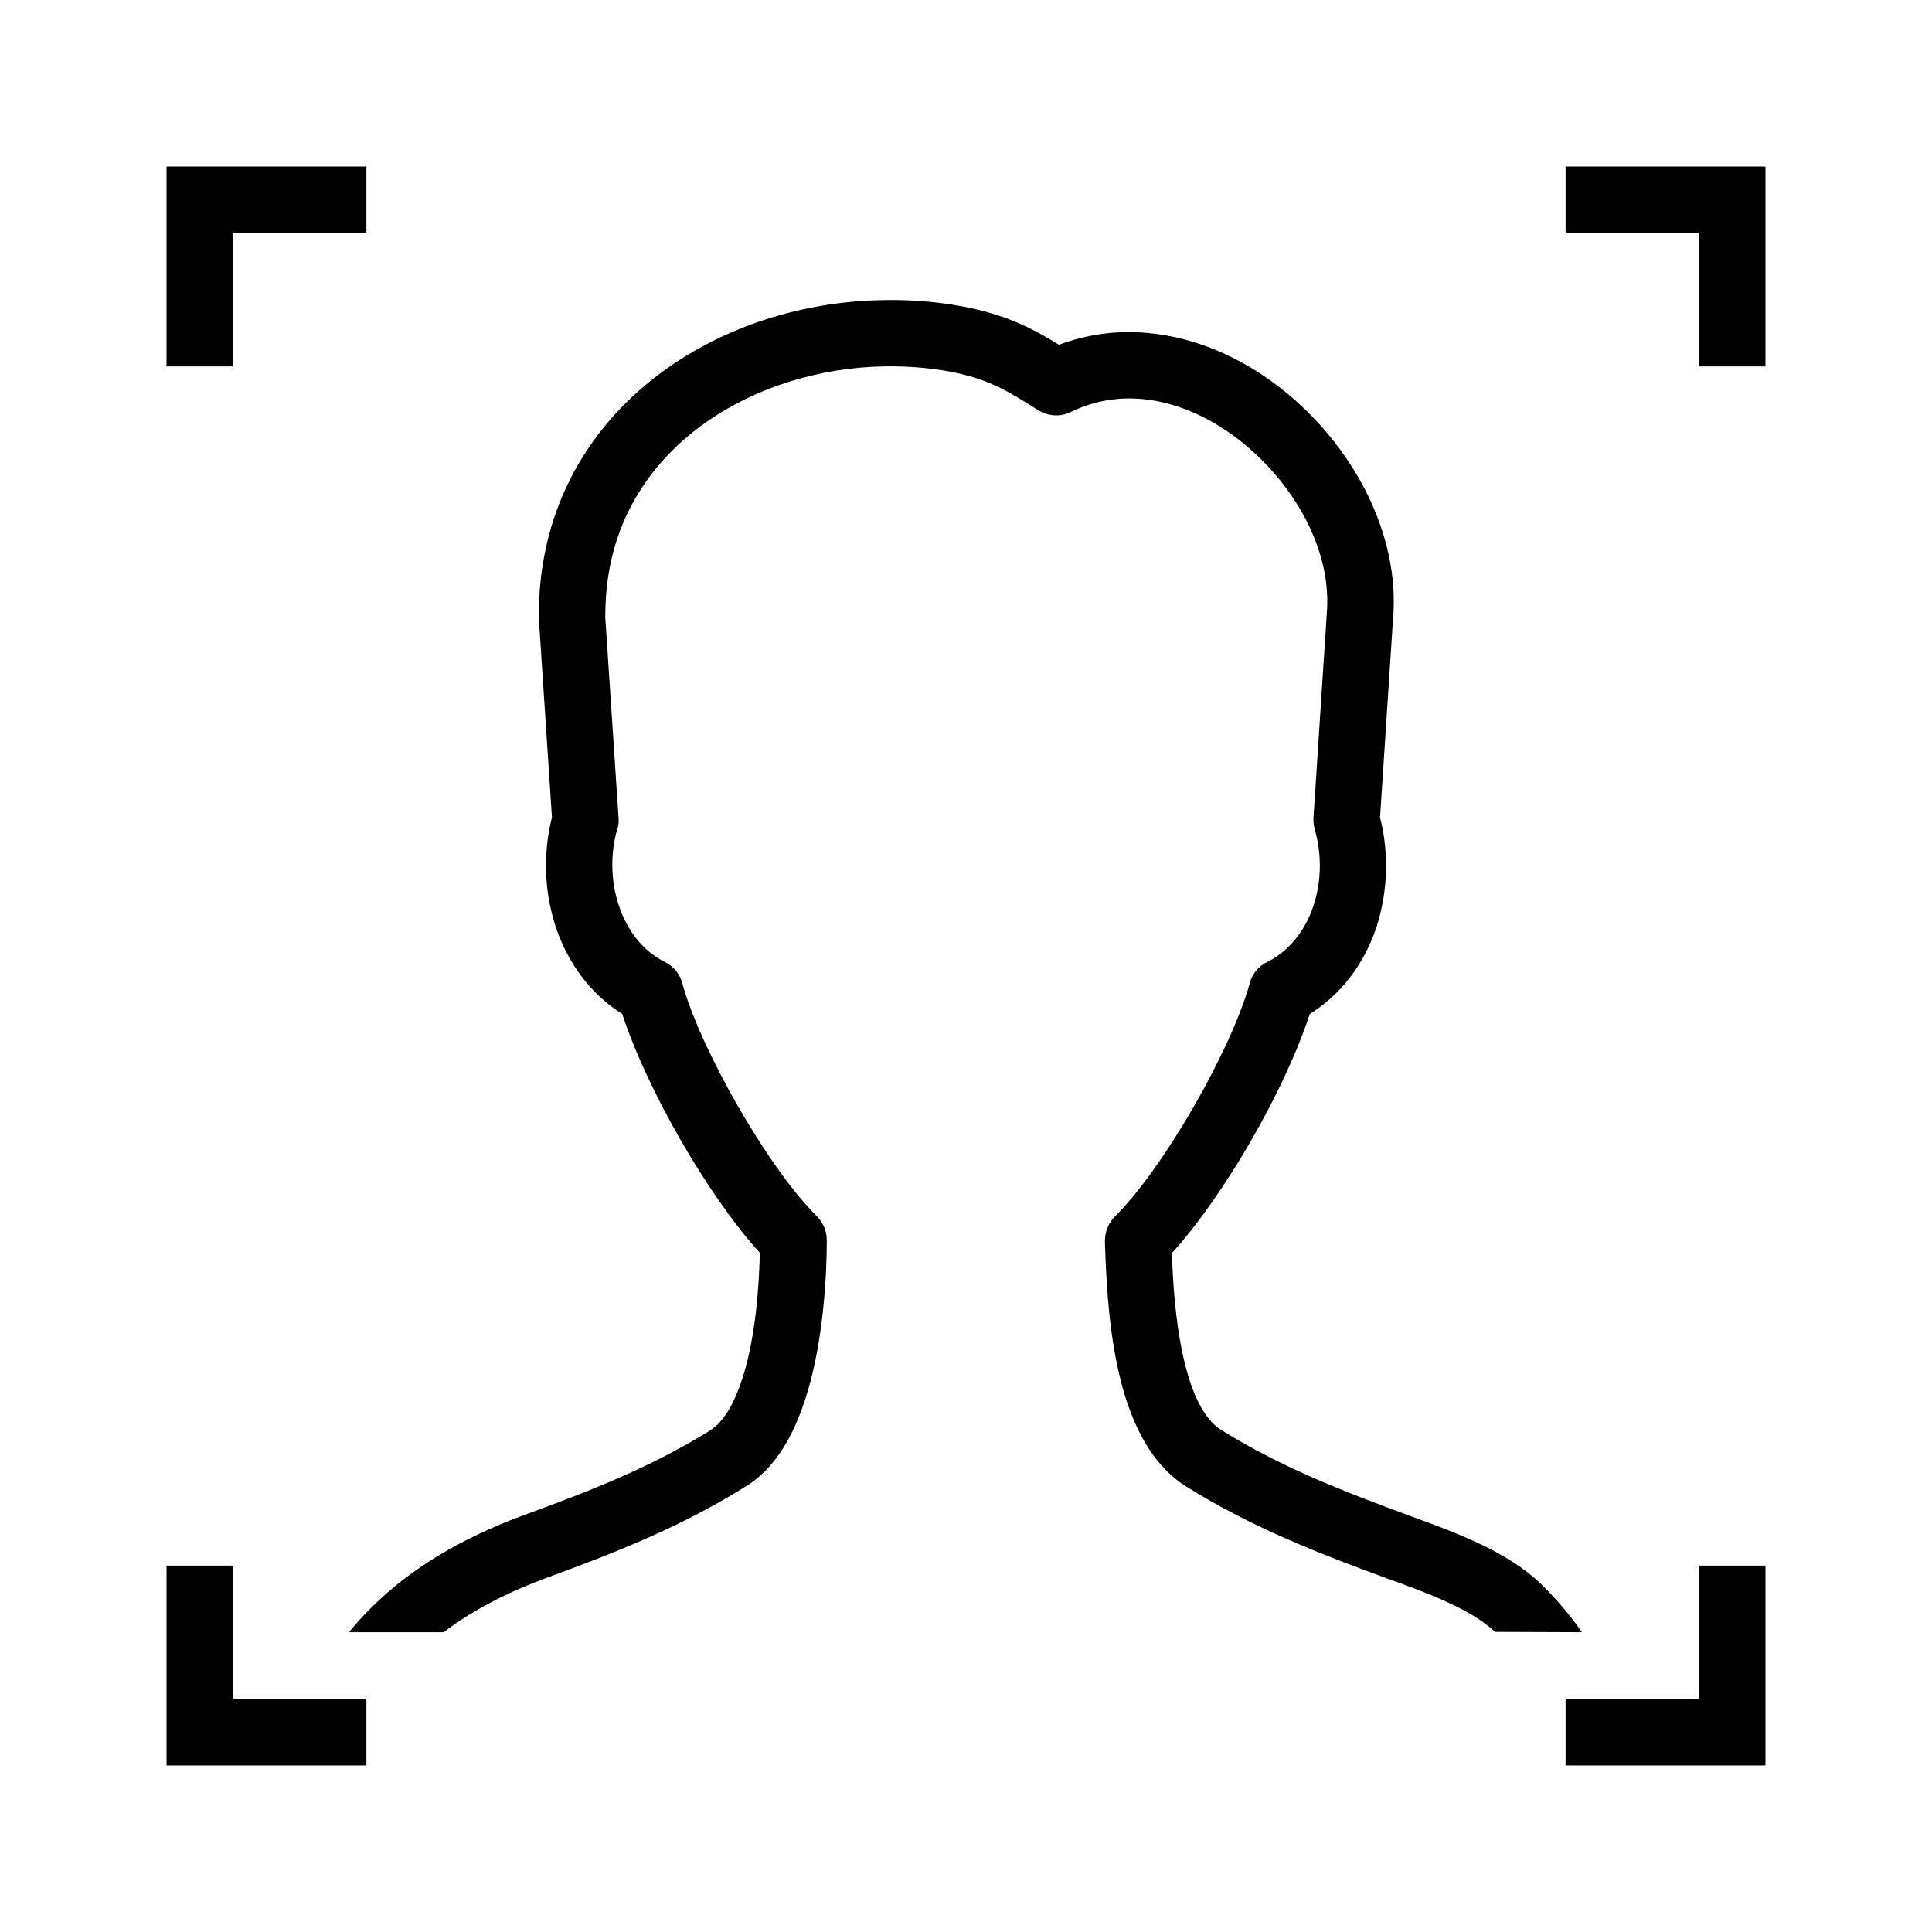 <?xml version="1.0" encoding="UTF-8"?>
<!DOCTYPE svg PUBLIC "-//W3C//DTD SVG 1.1//EN" "http://www.w3.org/Graphics/SVG/1.1/DTD/svg11.dtd">
<svg xmlns="http://www.w3.org/2000/svg" xml:space="preserve" width="580px" height="580px" shape-rendering="geometricPrecision" text-rendering="geometricPrecision" image-rendering="optimizeQuality" fill-rule="nonzero" clip-rule="nonzero" viewBox="0 0 5800 5800" xmlns:xlink="http://www.w3.org/1999/xlink">
	<title>face_scan icon</title>
	<desc>face_scan icon from the IconExperience.com I-Collection. Copyright by INCORS GmbH (www.incors.com).</desc>
		<path id="curve28"  d="M2129 4296c47,-28 79,-91 103,-168 36,-119 47,-264 49,-367 -158,-174 -340,-493 -413,-717 -91,-57 -155,-143 -192,-240 -42,-111 -48,-237 -19,-350l-39 -591c-1,-62 3,-118 12,-172 81,-494 544,-782 1019,-790 134,-3 288,16 411,70 41,18 78,39 119,64 89,-33 180,-44 269,-35 282,26 536,237 658,486 57,117 87,245 76,372l-39 596c29,113 23,239 -18,350 -37,97 -101,183 -193,240 -73,225 -255,543 -414,718 3,86 10,197 32,301 22,102 57,194 118,231 180,112 370,185 568,258 135,49 290,106 391,204 45,44 86,92 122,144l-261 -1c-71,-68 -203,-117 -320,-159 -211,-77 -412,-156 -603,-275 -117,-71 -178,-211 -210,-361 -29,-135 -35,-281 -38,-378 0,-29 11,-55 30,-74 146,-144 351,-503 405,-701 8,-30 29,-53 56,-65 62,-32 105,-88 130,-152 29,-77 32,-165 9,-243 -3,-11 -4,-23 -4,-34l40 -614c8,-92 -14,-184 -56,-270 -91,-185 -286,-355 -497,-375 -72,-7 -146,5 -216,39 -32,16 -69,12 -98,-6 -52,-33 -94,-59 -136,-77 -96,-43 -224,-56 -328,-54 -376,7 -761,227 -825,623 -7,42 -10,85 -10,130l40 604c1,14 -1,27 -6,39 -20,76 -17,162 12,237 25,66 69,123 133,155 27,13 45,37 52,63 54,198 258,556 404,700 20,20 30,46 30,71 0,115 -11,304 -60,464 -37,121 -96,227 -191,281 -186,116 -383,194 -588,269 -122,45 -226,99 -311,164l-284 0c20,-25 41,-49 64,-71 118,-119 272,-211 462,-281 192,-70 378,-142 555,-252zm-1029 804l0 200c-167,0 -403,0 -600,0l0 -600 200 0 0 400c133,0 267,0 400,0zm4000 0l0 -400 200 0 0 600c-200,0 -400,0 -600,0l0 -200c133,0 267,0 400,0zm-4600 -4000l0 -600 600 0 0 200 -400 0 0 400 -200 0zm4600 0l0 -400 -400 0 0 -200 600 0 0 600 -200 0z"/>
</svg>